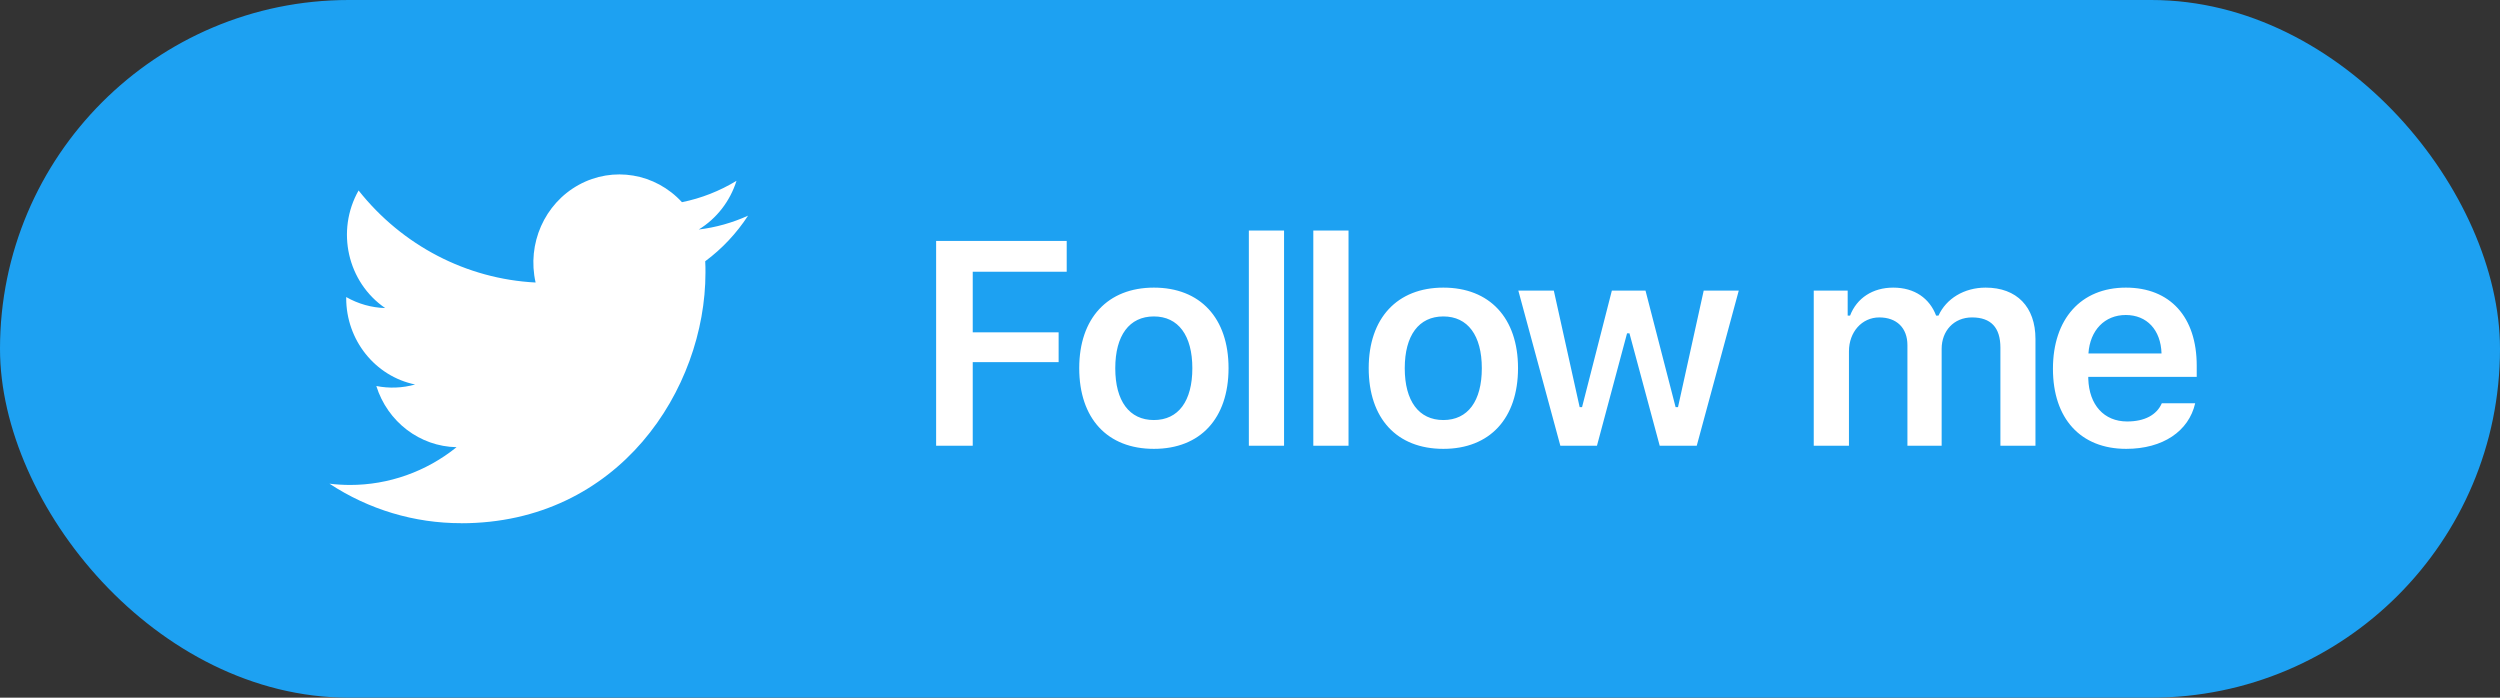 <?xml version="1.0" encoding="UTF-8"?>
<svg width="129px" height="36px" viewBox="0 0 129 36" version="1.1" xmlns="http://www.w3.org/2000/svg" xmlns:xlink="http://www.w3.org/1999/xlink">
    <rect x="0" y="0" width="129" height="36" fill="#333333" stroke="none"/>
    <!-- Generator: Sketch 55 (78076) - https://sketchapp.com -->
    <title>Patron Button</title>
    <desc>Created with Sketch.</desc>
    <g id="Page-1" stroke="none" stroke-width="1" fill="none" fill-rule="evenodd">
        <g id="Become-a-sponsor" transform="translate(-49, -31)">
            <g id="Patron-Button" transform="translate(49, 31)">
                <rect id="Rectangle" fill="#1DA1F2" x="0" y="0" width="129" height="36" rx="18"></rect>
                <path d="M50.193,23 L48.304,23 L48.304,12.431 L55.042,12.431 L55.042,14.021 L50.193,14.021 L50.193,17.148 L54.625,17.148 L54.625,18.686 L50.193,18.686 L50.193,23 Z M59.54,23.161 C57.138,23.161 55.688,21.594 55.688,18.994 C55.688,16.416 57.16,14.841 59.54,14.841 C61.928,14.841 63.393,16.408 63.393,18.994 C63.393,21.594 61.935,23.161 59.54,23.161 Z M59.54,21.674 C60.807,21.674 61.525,20.693 61.525,19.001 C61.525,17.309 60.8,16.328 59.54,16.328 C58.273,16.328 57.548,17.309 57.548,19.001 C57.548,20.693 58.273,21.674 59.54,21.674 Z M64.441,23 L64.441,11.896 L66.257,11.896 L66.257,23 L64.441,23 Z M67.767,23 L67.767,11.896 L69.584,11.896 L69.584,23 L67.767,23 Z M74.477,23.161 C72.075,23.161 70.625,21.594 70.625,18.994 C70.625,16.416 72.097,14.841 74.477,14.841 C76.865,14.841 78.33,16.408 78.33,18.994 C78.33,21.594 76.872,23.161 74.477,23.161 Z M74.477,21.674 C75.744,21.674 76.462,20.693 76.462,19.001 C76.462,17.309 75.737,16.328 74.477,16.328 C73.21,16.328 72.485,17.309 72.485,19.001 C72.485,20.693 73.21,21.674 74.477,21.674 Z M89.72,14.995 L87.552,23 L85.641,23 L84.08,17.199 L83.956,17.199 L82.403,23 L80.514,23 L78.346,14.995 L80.177,14.995 L81.51,21.008 L81.634,21.008 L83.172,14.995 L84.908,14.995 L86.461,21.008 L86.585,21.008 L87.911,14.995 L89.72,14.995 Z M93.589,23 L93.589,14.995 L95.34,14.995 L95.34,16.284 L95.464,16.284 C95.809,15.383 96.629,14.841 97.691,14.841 C98.797,14.841 99.566,15.397 99.903,16.284 L100.027,16.284 C100.423,15.412 101.346,14.841 102.459,14.841 C104.063,14.841 105.03,15.83 105.03,17.492 L105.03,23 L103.221,23 L103.221,17.939 C103.221,16.899 102.73,16.379 101.756,16.379 C100.811,16.379 100.189,17.082 100.189,17.998 L100.189,23 L98.423,23 L98.423,17.807 C98.423,16.921 97.867,16.379 96.973,16.379 C96.072,16.379 95.406,17.133 95.406,18.129 L95.406,23 L93.589,23 Z M111.549,20.81 L113.271,20.81 C112.941,22.253 111.601,23.161 109.711,23.161 C107.353,23.161 105.932,21.594 105.932,19.03 C105.932,16.459 107.375,14.841 109.696,14.841 C111.982,14.841 113.351,16.357 113.351,18.869 L113.351,19.448 L107.755,19.448 L107.755,19.543 C107.799,20.898 108.568,21.748 109.762,21.748 C110.663,21.748 111.286,21.411 111.549,20.81 Z M109.689,16.254 C108.605,16.254 107.843,17.038 107.763,18.239 L111.535,18.239 C111.498,17.023 110.78,16.254 109.689,16.254 Z" id="Followme" fill="#FFFFFF" fill-rule="nonzero"></path>
                <path d="M23.793,27 C31.944,27 36.402,20.074 36.402,14.068 C36.402,13.872 36.402,13.676 36.389,13.481 C37.256,12.838 38.005,12.041 38.6,11.128 C37.791,11.496 36.933,11.737 36.055,11.843 C36.98,11.275 37.672,10.382 38.003,9.33 C37.133,9.859 36.181,10.232 35.189,10.433 C33.815,8.935 31.632,8.568 29.865,9.538 C28.097,10.509 27.183,12.575 27.637,14.578 C24.073,14.395 20.754,12.669 18.503,9.829 C17.327,11.906 17.928,14.563 19.875,15.896 C19.17,15.875 18.48,15.68 17.864,15.328 C17.864,15.346 17.864,15.366 17.864,15.385 C17.865,17.549 19.352,19.412 21.419,19.84 C20.767,20.023 20.082,20.05 19.418,19.918 C19.999,21.77 21.663,23.038 23.559,23.075 C21.989,24.339 20.051,25.026 18.055,25.024 C17.702,25.023 17.35,25.001 17,24.958 C19.027,26.292 21.385,27 23.793,26.996" id="Path" fill="#FFFFFF" fill-rule="nonzero"></path>
            </g>
        </g>
    </g>
</svg>